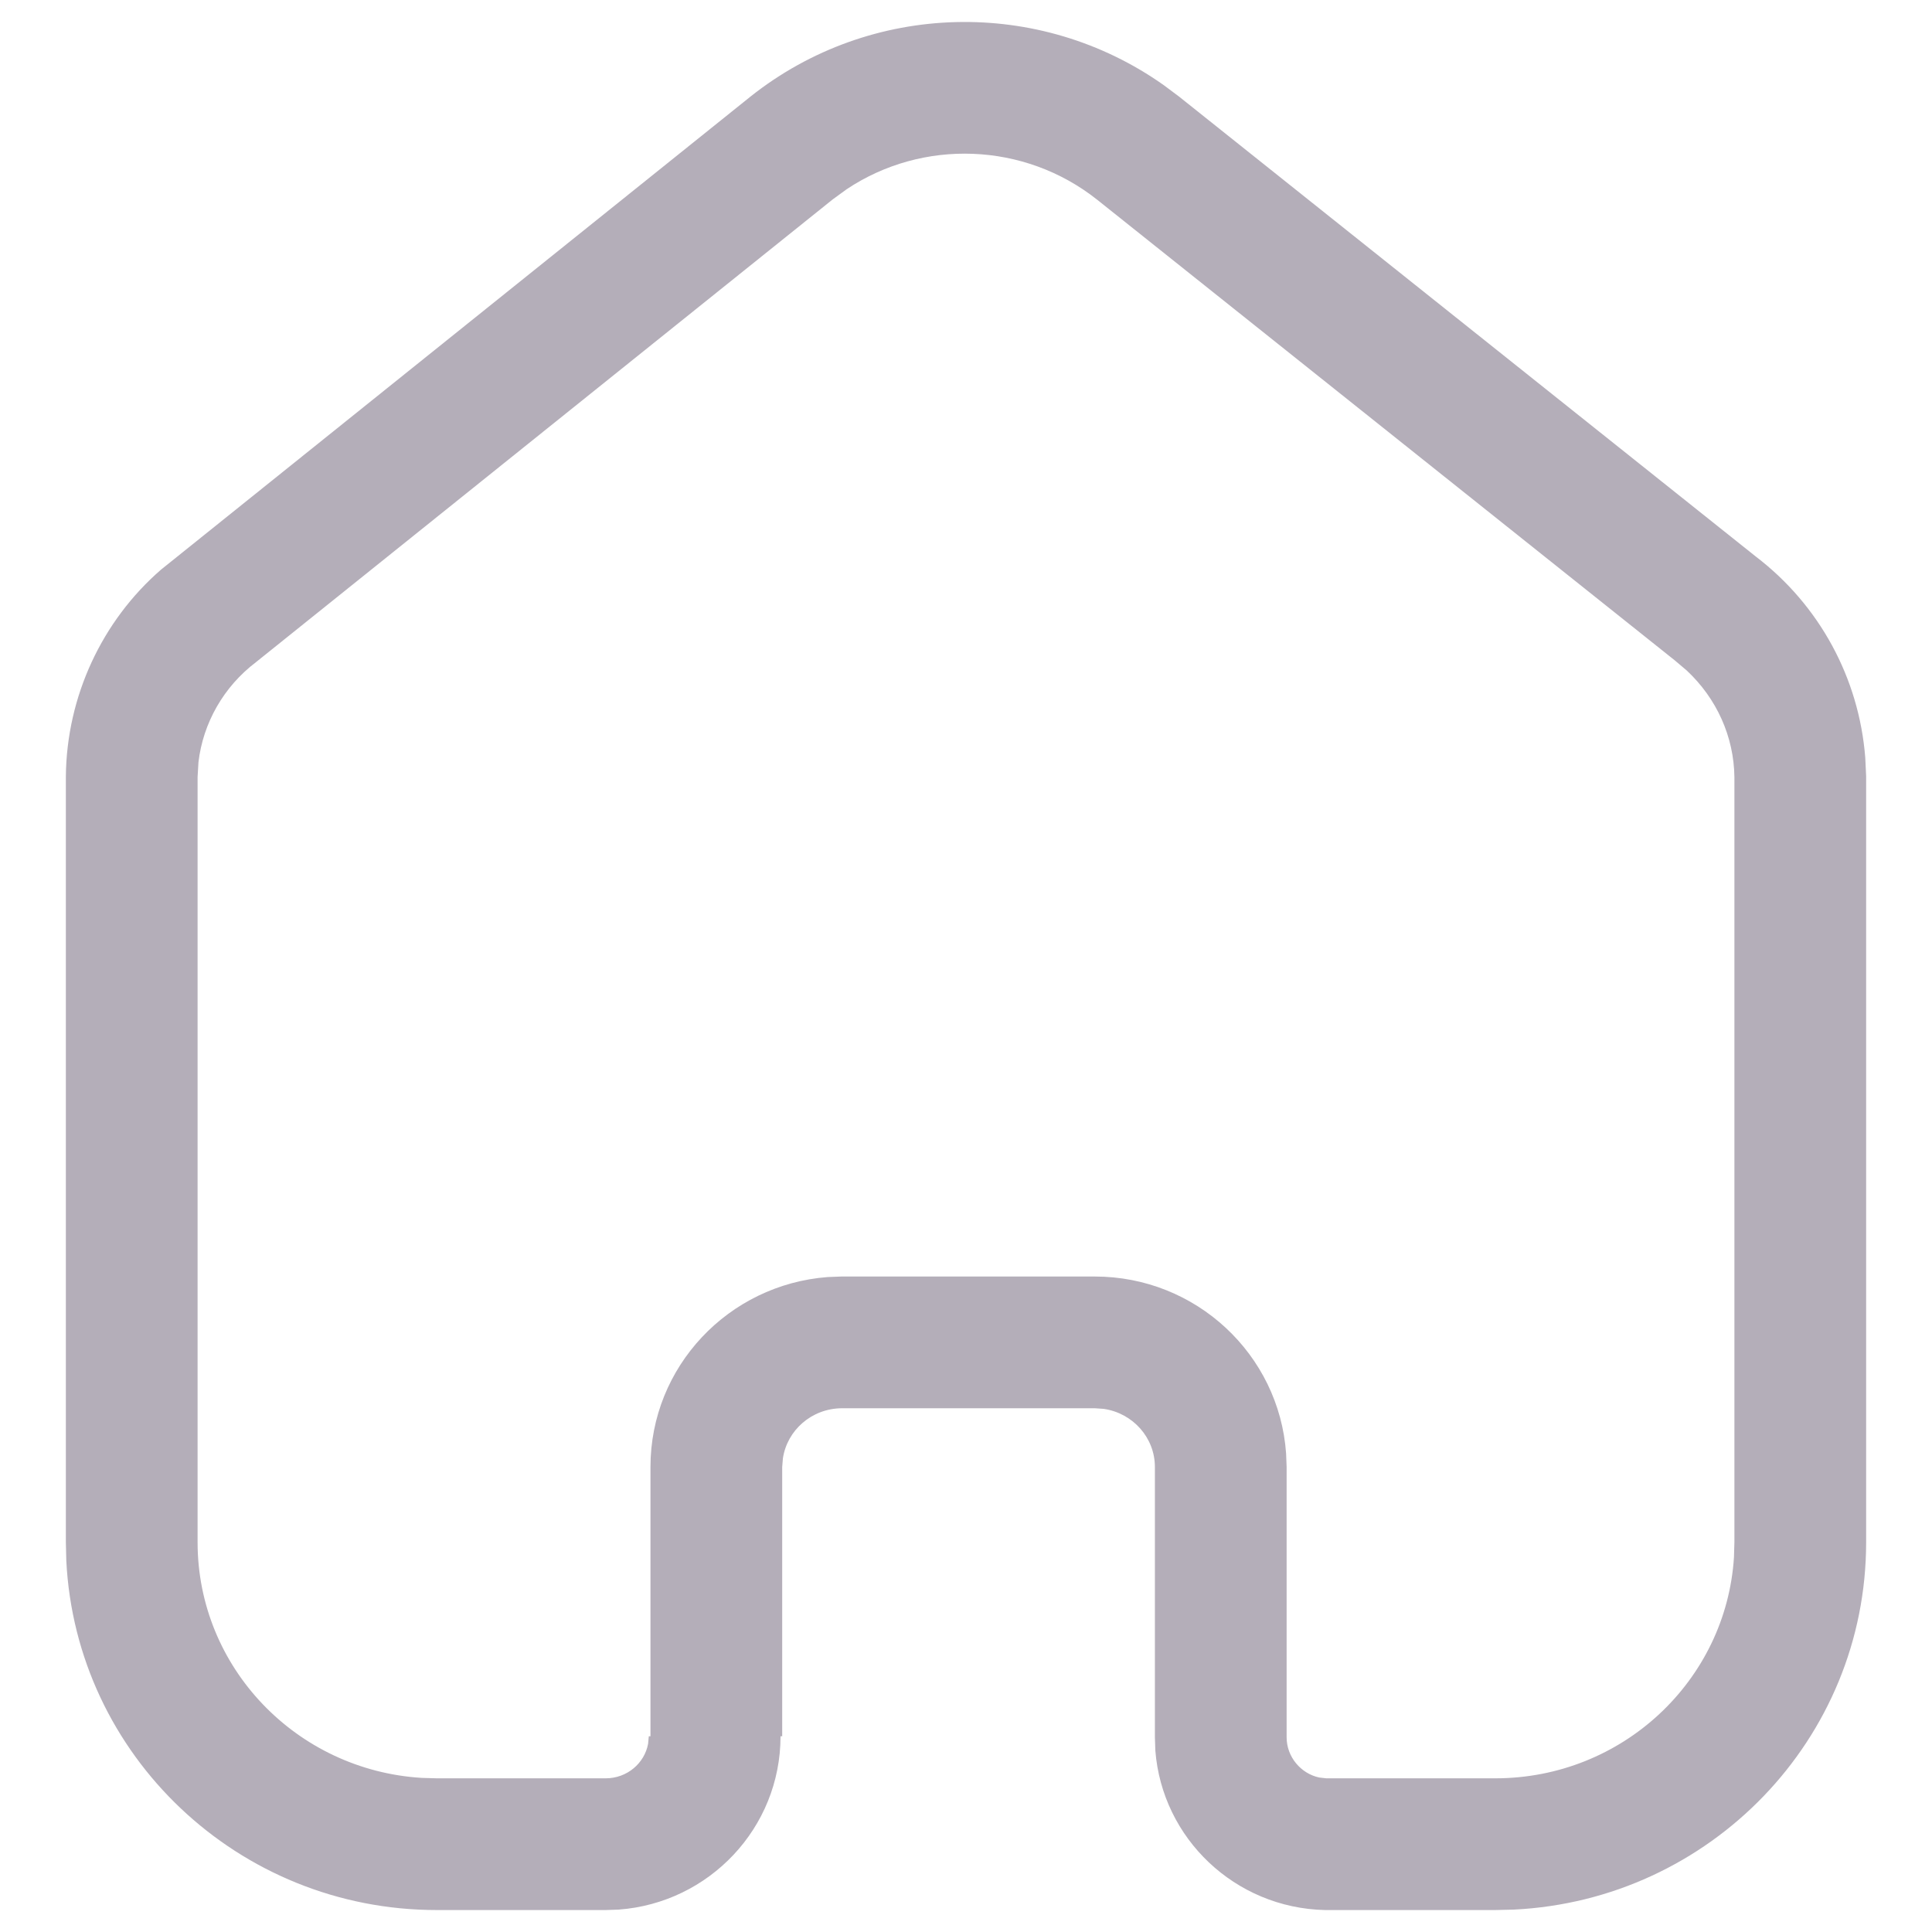 <?xml version="1.0" encoding="UTF-8"?>
<svg width="22px" height="22px" viewBox="0 0 22 22" version="1.1" xmlns="http://www.w3.org/2000/svg" xmlns:xlink="http://www.w3.org/1999/xlink">
    <title>Home</title>
    <g id="Page-1" stroke="none" stroke-width="1" fill="none" fill-rule="evenodd">
        <g id="Menu" transform="translate(-307, -390)" fill="#B4AEB9" fill-rule="nonzero">
            <g id="Home" transform="translate(308, 391)">
                <path d="M7.888,18.771 C7.888,19.816 7.074,20.669 6.045,20.745 L5.897,20.75 L3.973,20.75 C1.713,20.75 -0.135,18.988 -0.245,16.771 L-0.25,16.562 L-0.25,7.84 C-0.241,6.93 0.161,6.071 0.833,5.487 L7.548,0.098 C8.916,-0.987 10.837,-1.031 12.251,-0.031 L12.425,0.099 L18.993,5.337 C19.718,5.89 20.169,6.721 20.24,7.627 L20.25,7.838 L20.25,16.562 C20.25,18.806 18.471,20.636 16.238,20.745 L16.027,20.75 L14.086,20.75 C13.062,20.726 12.233,19.933 12.156,18.933 L12.151,18.781 L12.151,15.705 C12.151,15.37 11.899,15.091 11.568,15.043 L11.467,15.036 L8.586,15.036 C8.243,15.038 7.963,15.286 7.915,15.607 L7.907,15.705 L7.907,18.771 L7.888,18.771 Z M6.407,18.771 L6.407,15.705 C6.407,14.563 7.295,13.628 8.425,13.542 L8.581,13.536 L11.467,13.536 C12.619,13.536 13.565,14.423 13.645,15.55 L13.651,15.705 L13.651,18.781 C13.65,19.006 13.814,19.197 14.023,19.241 L14.103,19.25 L16.027,19.25 C17.475,19.25 18.656,18.136 18.745,16.732 L18.75,16.562 L18.75,7.848 C18.744,7.389 18.549,6.954 18.206,6.634 L18.07,6.519 L11.492,1.273 C10.664,0.617 9.505,0.578 8.641,1.155 L8.483,1.27 L1.915,6.54 C1.546,6.82 1.312,7.234 1.26,7.679 L1.25,7.847 L1.25,16.562 C1.25,17.988 2.376,19.157 3.801,19.245 L3.973,19.25 L5.897,19.25 C6.14,19.25 6.339,19.079 6.38,18.857 L6.388,18.771 L6.407,18.771 Z" id="Path"></path>
            </g>
        </g>
    </g>
</svg>